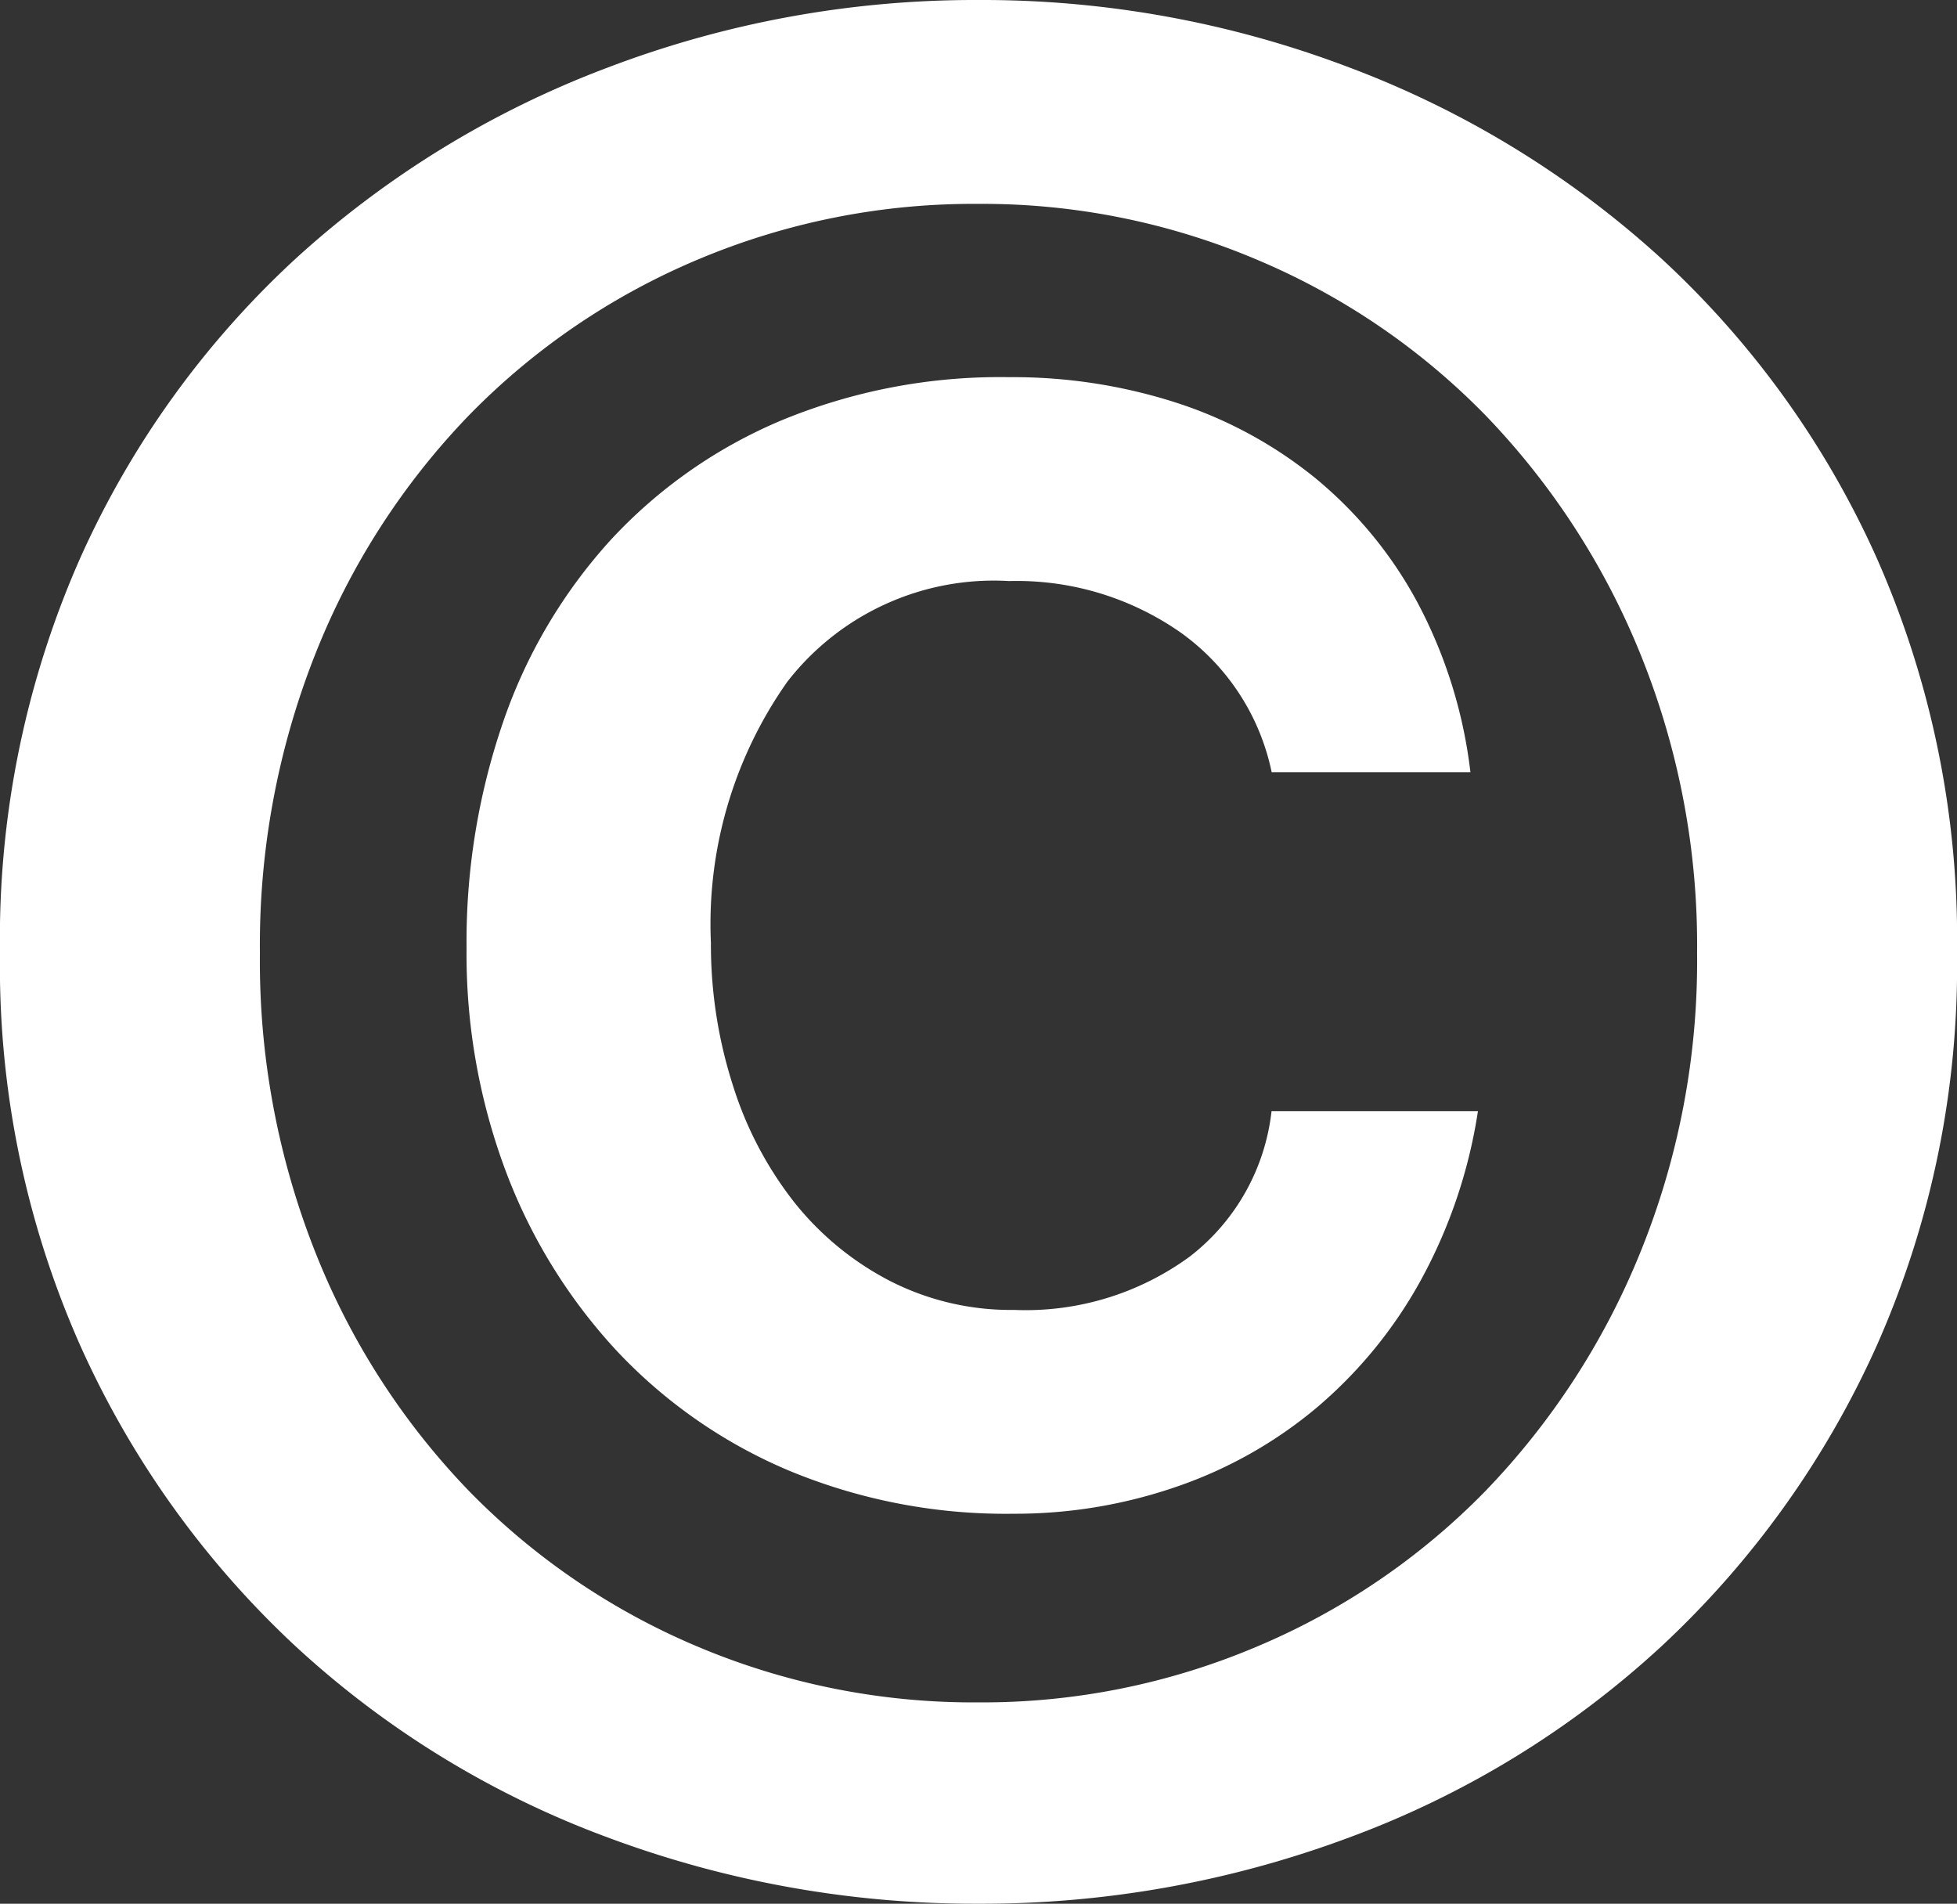 <svg xmlns="http://www.w3.org/2000/svg" width="63.744" height="62.001" viewBox="0 0 63.744 62.001">
  <rect x="0" y="0" width="63.744" height="62.001" fill="#333333" stroke="none"/>
  <path id="Tracé_430" data-name="Tracé 430" d="M16.268-24.485H9.545a6.958,6.958,0,0,1-2.656,4.731,9.053,9.053,0,0,1-5.727,1.743,8.645,8.645,0,0,1-4.067-.955,9.638,9.638,0,0,1-3.113-2.573A11.918,11.918,0,0,1-8.01-25.357a14.989,14.989,0,0,1-.706-4.606,13.686,13.686,0,0,1,2.49-8.508A8.515,8.515,0,0,1,1-41.749a9.315,9.315,0,0,1,5.561,1.66,7.445,7.445,0,0,1,2.988,4.565h6.474a15.629,15.629,0,0,0-1.743-5.561,13.549,13.549,0,0,0-3.32-4.026,14.039,14.039,0,0,0-4.524-2.449A17.347,17.347,0,0,0,1-48.389a18.623,18.623,0,0,0-7.428,1.411,16.032,16.032,0,0,0-5.561,3.9,16.99,16.99,0,0,0-3.486,5.893,22.006,22.006,0,0,0-1.2,7.387A20.148,20.148,0,0,0-15.4-22.535a17.8,17.8,0,0,0,3.611,5.851,16.462,16.462,0,0,0,5.6,3.9,18.4,18.4,0,0,0,7.345,1.411,16.078,16.078,0,0,0,5.271-.872A14.311,14.311,0,0,0,11-14.815a14.71,14.71,0,0,0,3.4-4.15A16.678,16.678,0,0,0,16.268-24.485Zm-39.674-5.146a25.716,25.716,0,0,1,1.826-9.794,23.776,23.776,0,0,1,4.98-7.719,22.71,22.71,0,0,1,7.428-5.063A23.1,23.1,0,0,1,0-54.033a22.892,22.892,0,0,1,9.089,1.826,22.71,22.71,0,0,1,7.428,5.063,24.339,24.339,0,0,1,5.021,7.719,25.214,25.214,0,0,1,1.868,9.794,25.214,25.214,0,0,1-1.868,9.794,24.339,24.339,0,0,1-5.021,7.719A22.71,22.71,0,0,1,9.089-7.055,22.892,22.892,0,0,1,0-5.229,23.1,23.1,0,0,1-9.172-7.055,22.71,22.71,0,0,1-16.6-12.118a23.776,23.776,0,0,1-4.98-7.719A25.716,25.716,0,0,1-23.406-29.631Zm-8.466,0a30.426,30.426,0,0,0,2.615,12.782,30.312,30.312,0,0,0,7.014,9.794A30.619,30.619,0,0,0-12.076-.83,34.184,34.184,0,0,0,0,1.328,34.184,34.184,0,0,0,12.076-.83,30.619,30.619,0,0,0,22.244-7.055a30.312,30.312,0,0,0,7.014-9.794,30.426,30.426,0,0,0,2.614-12.782A30.632,30.632,0,0,0,29.257-42.5a29.843,29.843,0,0,0-7.014-9.752,31.554,31.554,0,0,0-10.168-6.225A33.609,33.609,0,0,0,0-60.673a33.609,33.609,0,0,0-12.076,2.2,31.554,31.554,0,0,0-10.167,6.225A29.843,29.843,0,0,0-29.258-42.5,30.632,30.632,0,0,0-31.872-29.631Z" transform="translate(31.872 60.673)" fill="#fff"/>
</svg>
